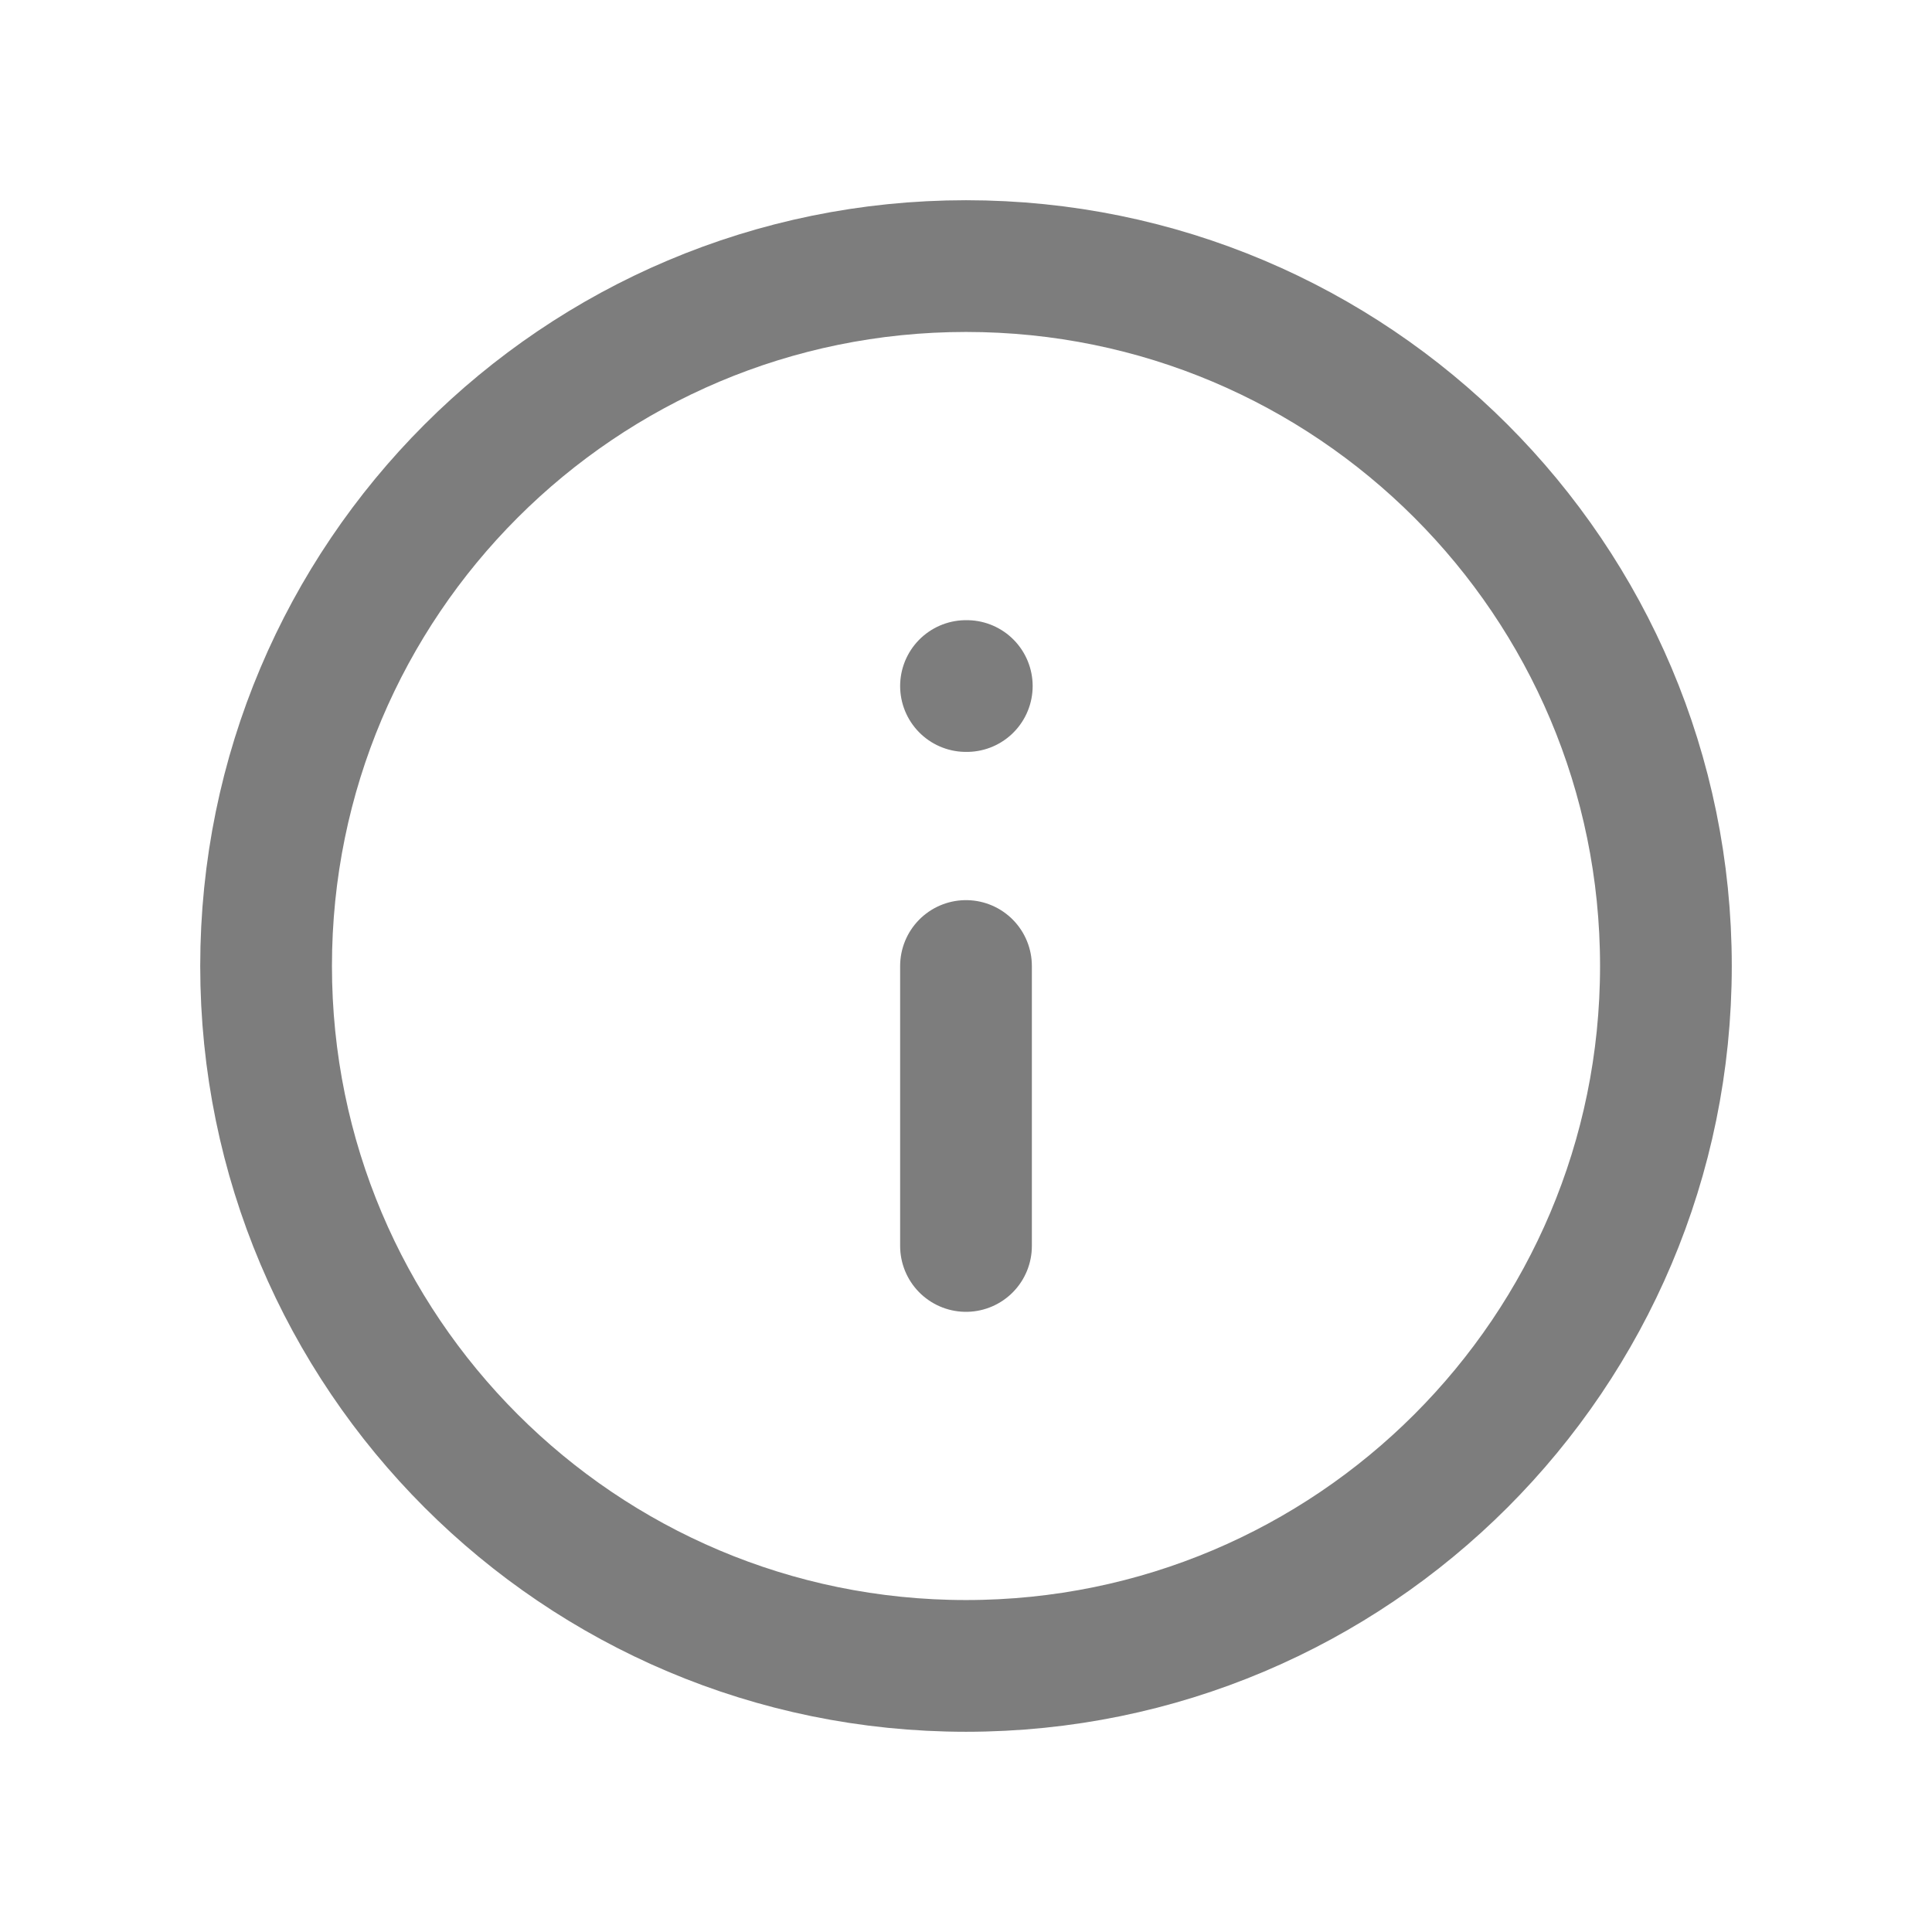 <svg width="22" height="22" viewBox="0 0 22 22" fill="none" xmlns="http://www.w3.org/2000/svg">
<rect width="22" height="22" fill="white"/>
<path d="M11 18.97C15.402 18.97 18.97 15.402 18.97 11C18.97 6.598 15.402 3.03 11 3.03C6.598 3.03 3.03 6.598 3.03 11C3.03 15.402 6.598 18.97 11 18.97Z" stroke="#7D7D7D" stroke-width="1.5" stroke-linecap="round" stroke-linejoin="round"/>
<path d="M11 14.188V11" stroke="#7D7D7D" stroke-width="1.5" stroke-linecap="round" stroke-linejoin="round"/>
<path d="M11 7.812H11.009" stroke="#7D7D7D" stroke-width="1.5" stroke-linecap="round" stroke-linejoin="round"/>
</svg>
